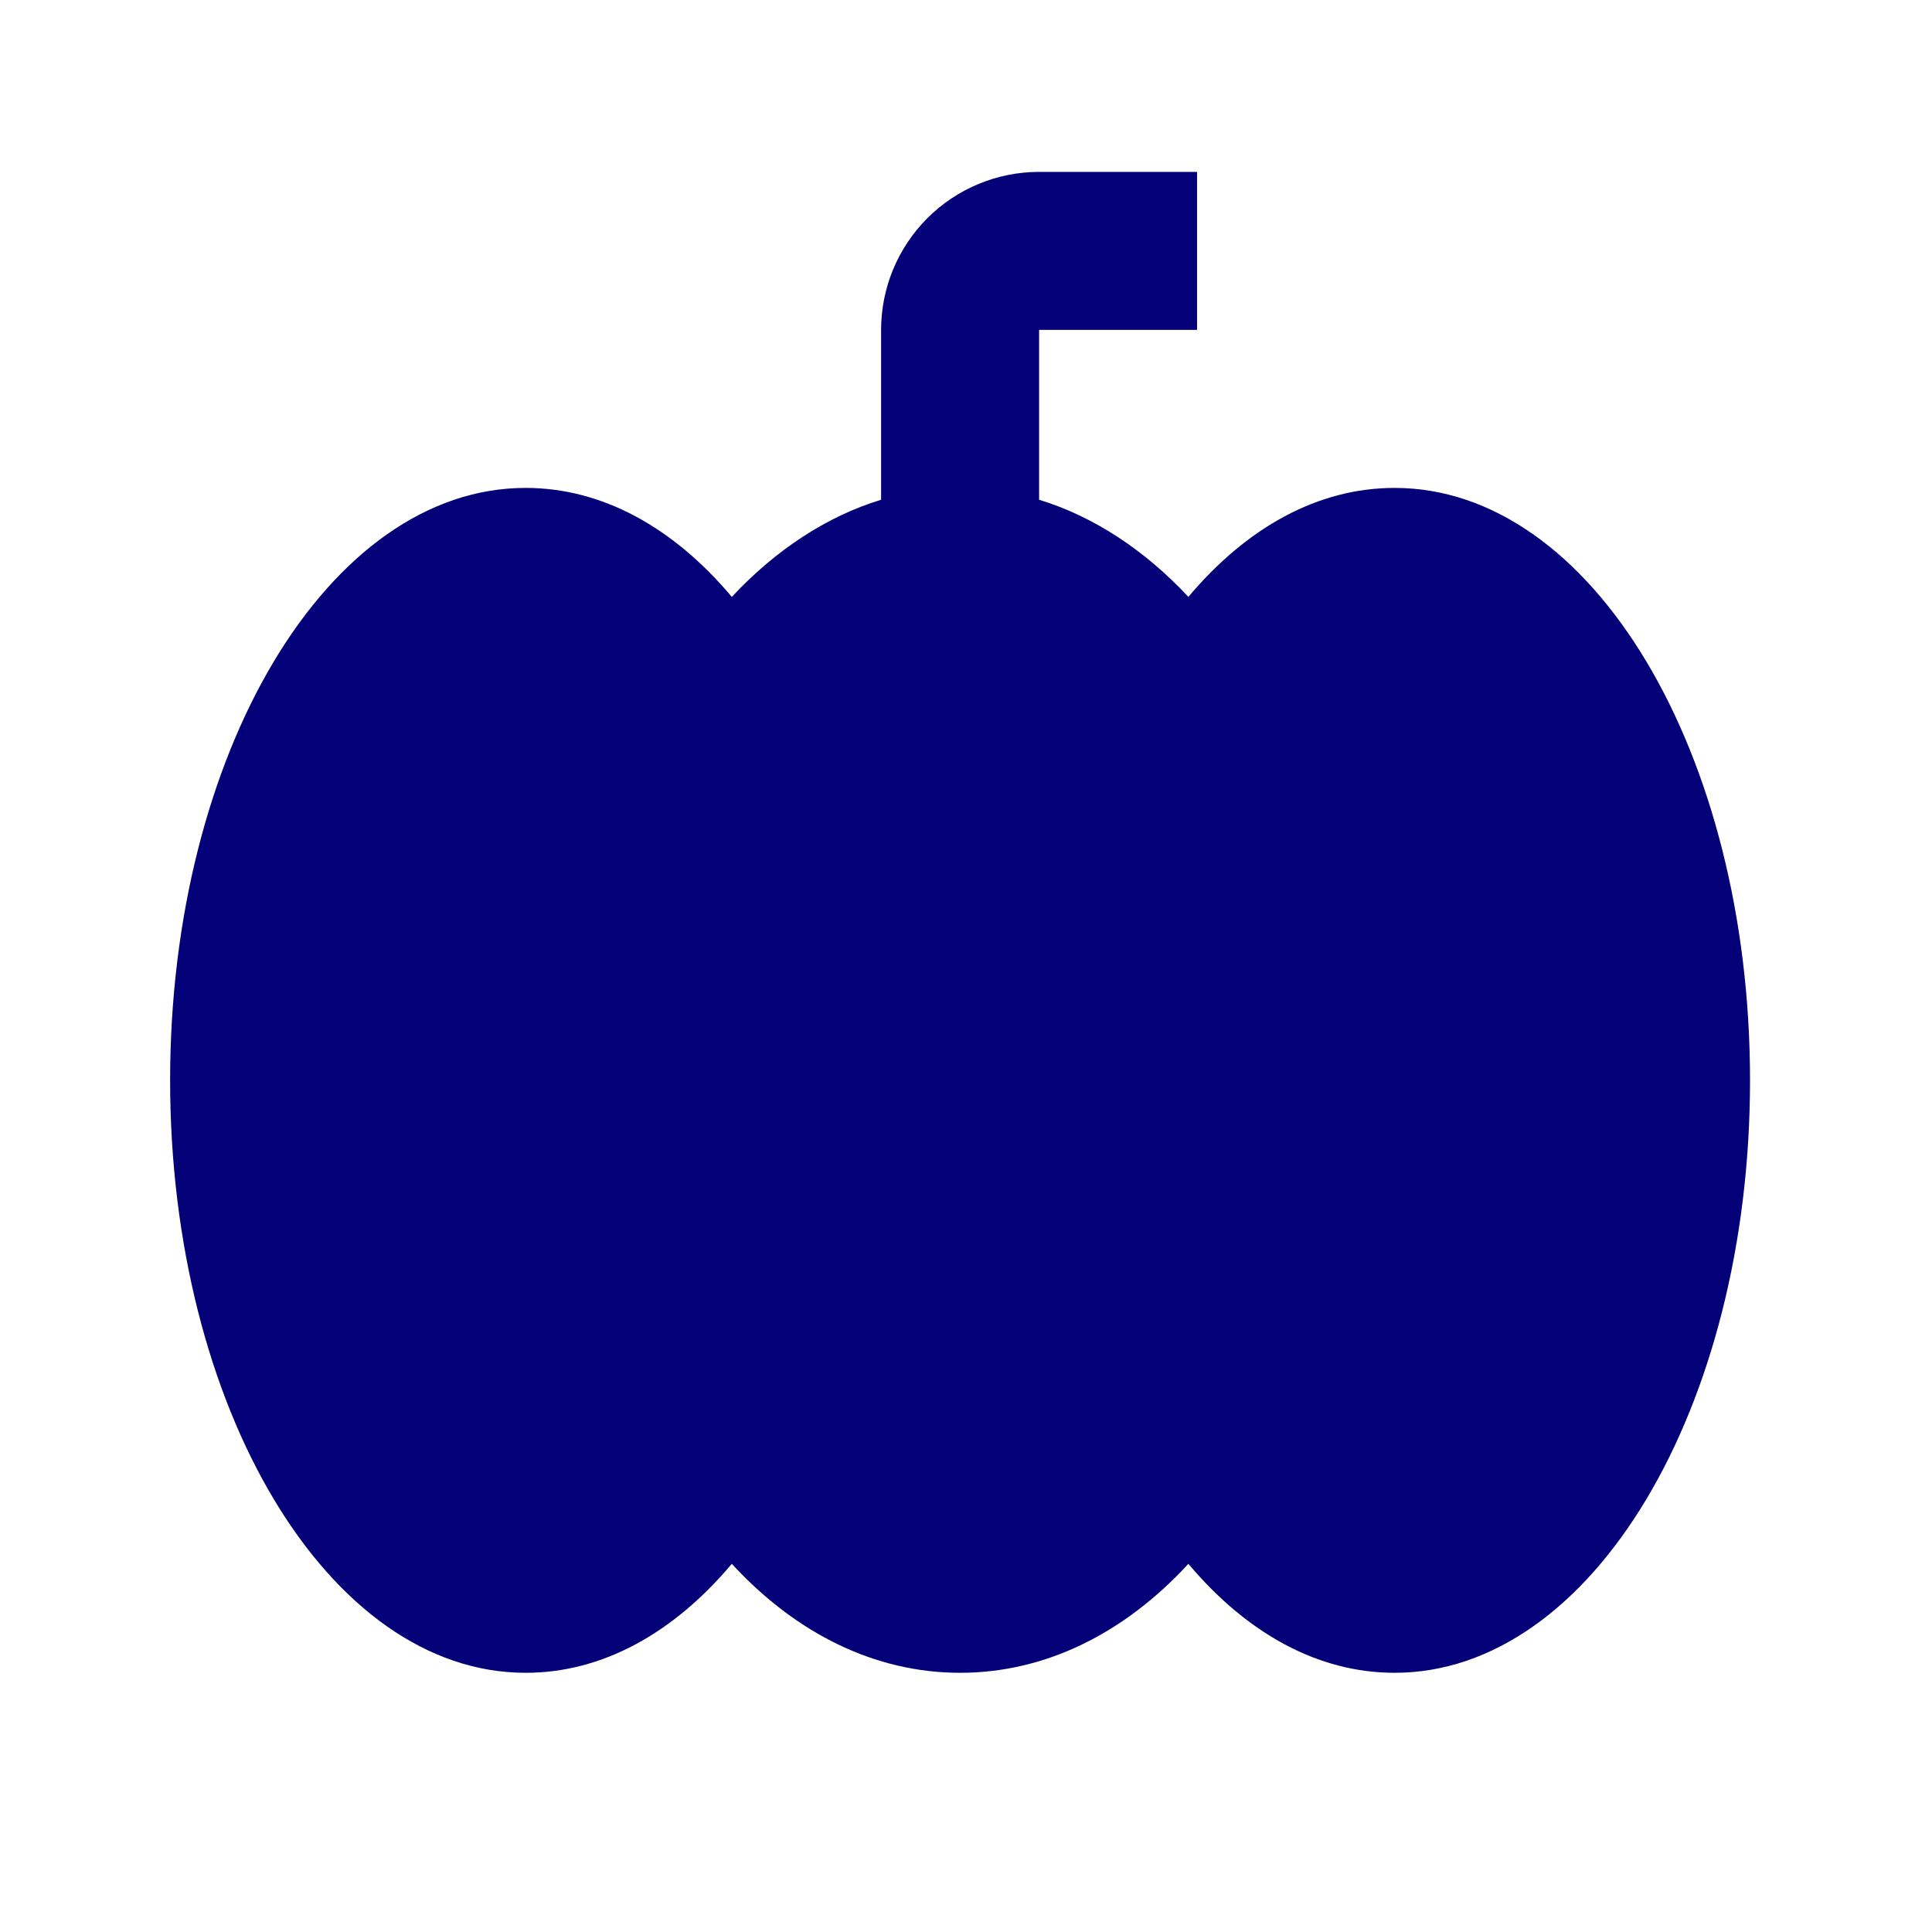 <svg width="37" height="37" viewBox="0 0 37 37" fill="none" xmlns="http://www.w3.org/2000/svg">
<path d="M10.066 9.344C11.534 9.344 12.895 10.1 14.015 11.431C14.847 10.539 15.83 9.888 16.874 9.571V6.318C16.874 5.515 17.193 4.746 17.76 4.178C18.328 3.611 19.097 3.292 19.9 3.292H22.925V6.318H19.9V9.571C20.944 9.888 21.927 10.539 22.759 11.431C23.879 10.1 25.24 9.344 26.708 9.344C30.49 9.344 33.515 14.427 33.515 20.69C33.515 26.953 30.49 32.036 26.708 32.036C25.24 32.036 23.879 31.28 22.759 29.949C21.534 31.28 20.021 32.036 18.387 32.036C16.753 32.036 15.24 31.28 14.015 29.949C12.895 31.28 11.534 32.036 10.066 32.036C6.284 32.036 3.258 26.953 3.258 20.69C3.258 14.427 6.284 9.344 10.066 9.344Z" fill="#040078"/>
</svg>
